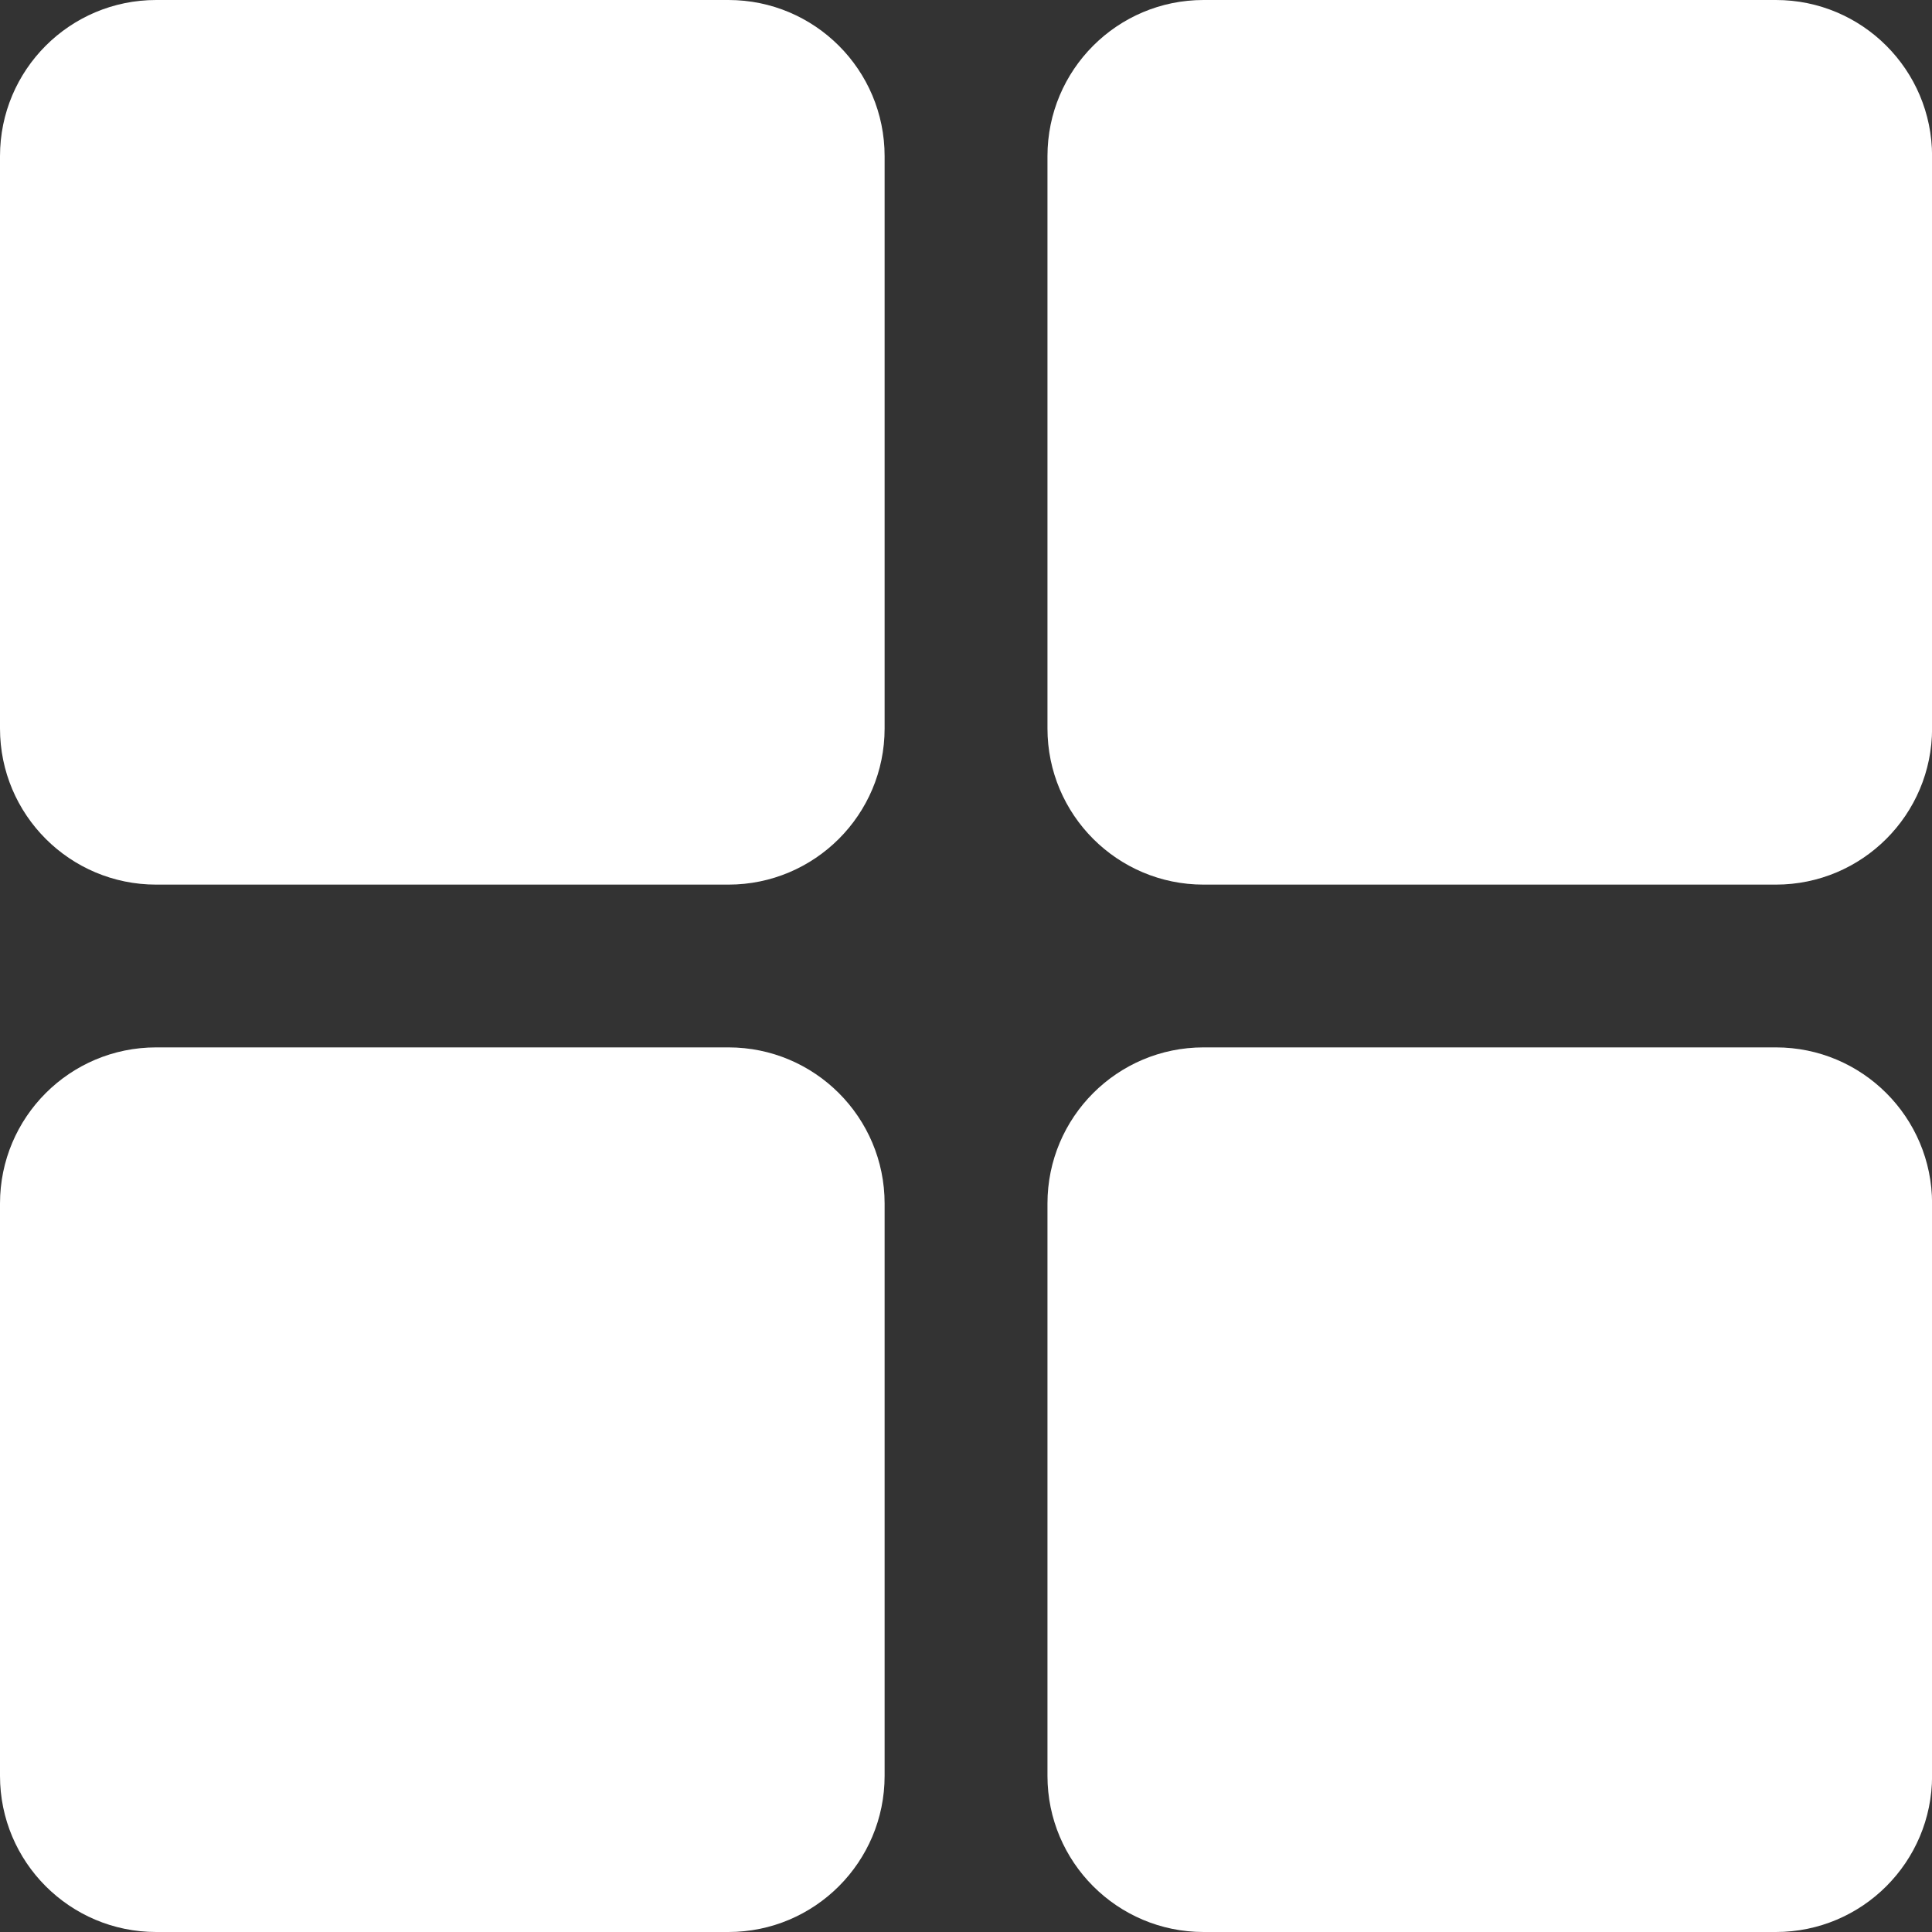 <svg width="24" height="24" viewBox="0 0 24 24" fill="none" xmlns="http://www.w3.org/2000/svg">
<rect x="0" y="0" width="24" height="24" fill="#333333" stroke="none"/>
<g clip-path="url(#clip0_4523_19886)">
<path d="M22.061 0H14.951C13.88 0 13.012 0.868 13.012 1.94V9.049C13.012 10.12 13.88 10.989 14.951 10.989H22.061C23.132 10.989 24.001 10.12 24.001 9.049V1.94C24.001 0.868 23.132 0 22.061 0Z" fill="white"/>
<path d="M9.049 0H1.94C0.868 0 0 0.868 0 1.94V9.049C0 10.12 0.868 10.989 1.94 10.989H9.049C10.12 10.989 10.989 10.12 10.989 9.049V1.94C10.989 0.868 10.12 0 9.049 0Z" fill="white"/>
<path d="M22.061 13.011H14.951C13.88 13.011 13.012 13.879 13.012 14.951V22.06C13.012 23.131 13.88 24 14.951 24H22.061C23.132 24 24.001 23.131 24.001 22.06V14.951C24.001 13.879 23.132 13.011 22.061 13.011Z" fill="white"/>
<path d="M9.049 13.011H1.94C0.868 13.011 0 13.879 0 14.951V22.06C0 23.131 0.868 24 1.94 24H9.049C10.12 24 10.989 23.131 10.989 22.06V14.951C10.989 13.879 10.12 13.011 9.049 13.011Z" fill="white"/>
</g>
<defs>
<clipPath id="clip0_4523_19886">
<rect width="24" height="24" fill="white"/>
</clipPath>
</defs>
</svg>
